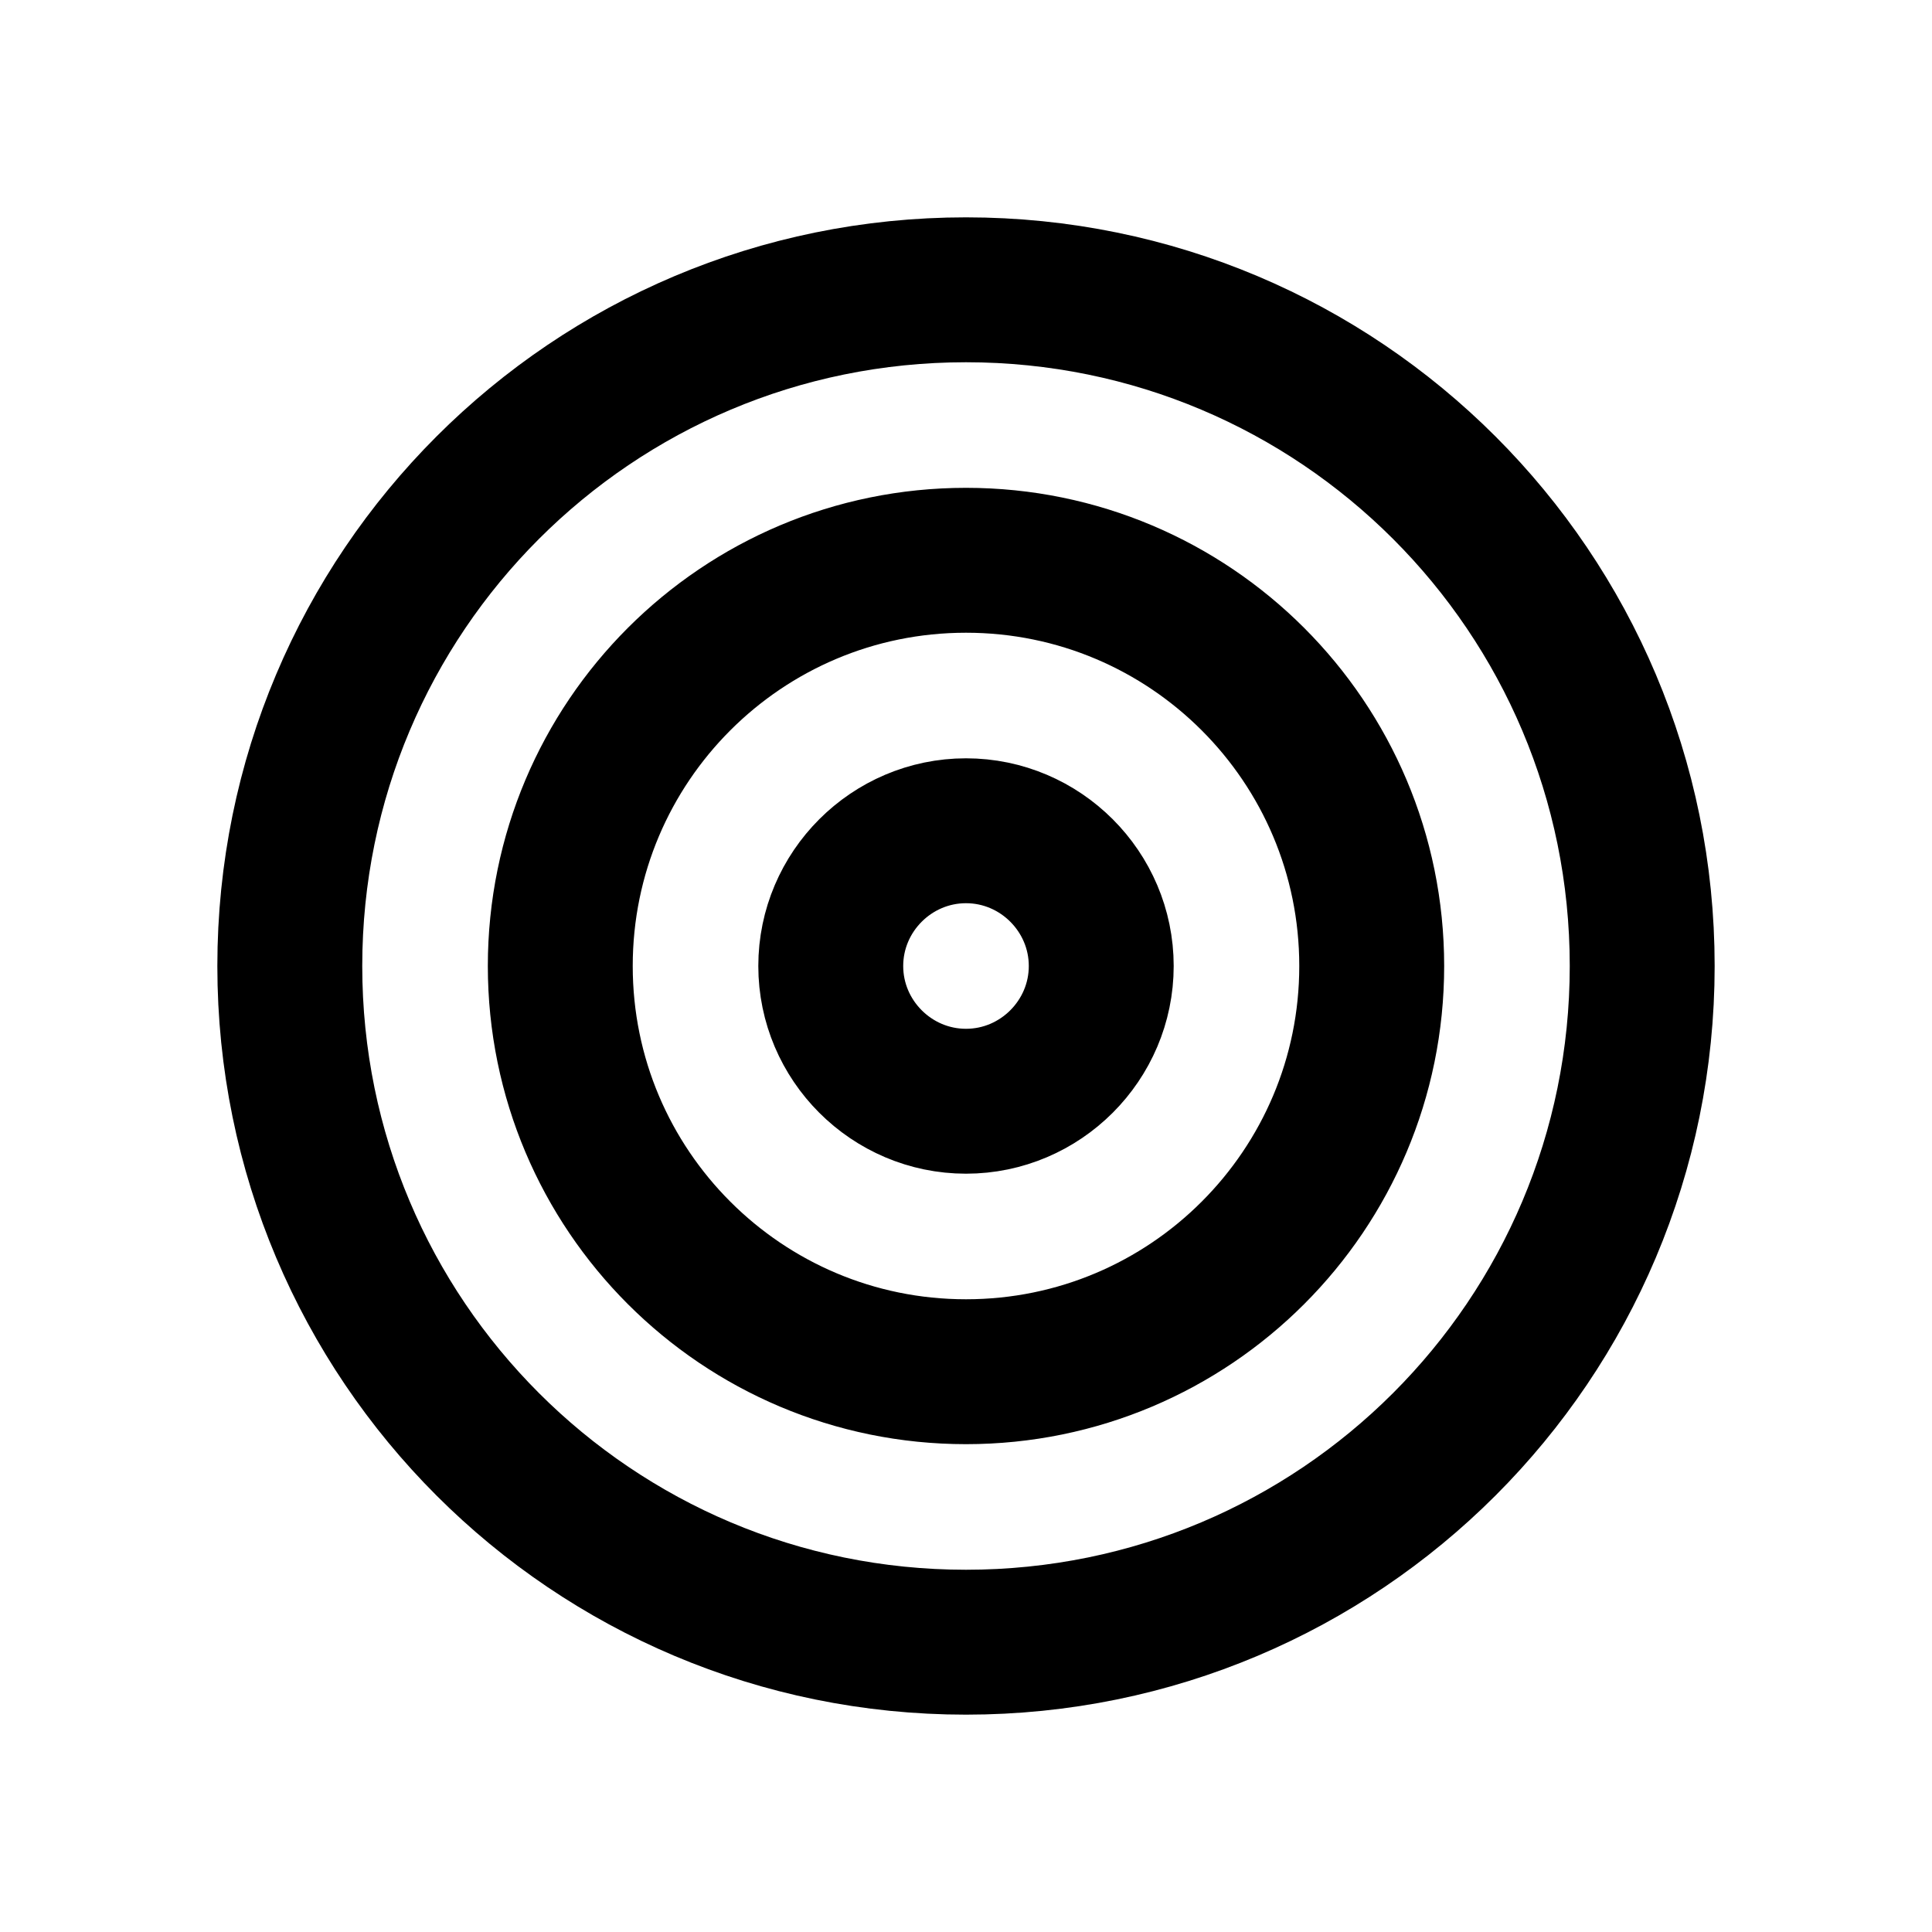 <?xml version="1.0" encoding="UTF-8"?>
<svg id="a" data-name="Layer 1" xmlns="http://www.w3.org/2000/svg" width="20" height="20" viewBox="0 0 20 20">
  <path d="m10,3c3.87,0,7,3.13,7,7s-3.13,7-7,7-7-3.13-7-7,3.13-7,7-7Zm-4.2,7c0,2.32,1.88,4.2,4.2,4.2s4.2-1.88,4.2-4.2-1.88-4.2-4.2-4.2-4.2,1.88-4.2,4.2Zm2.8,0c0,.77.63,1.4,1.4,1.4s1.4-.63,1.4-1.4-.63-1.4-1.4-1.4-1.4.63-1.4,1.4Z" fill="none" stroke="#000" stroke-linecap="round" stroke-linejoin="round" stroke-width="1.5"/>
</svg>